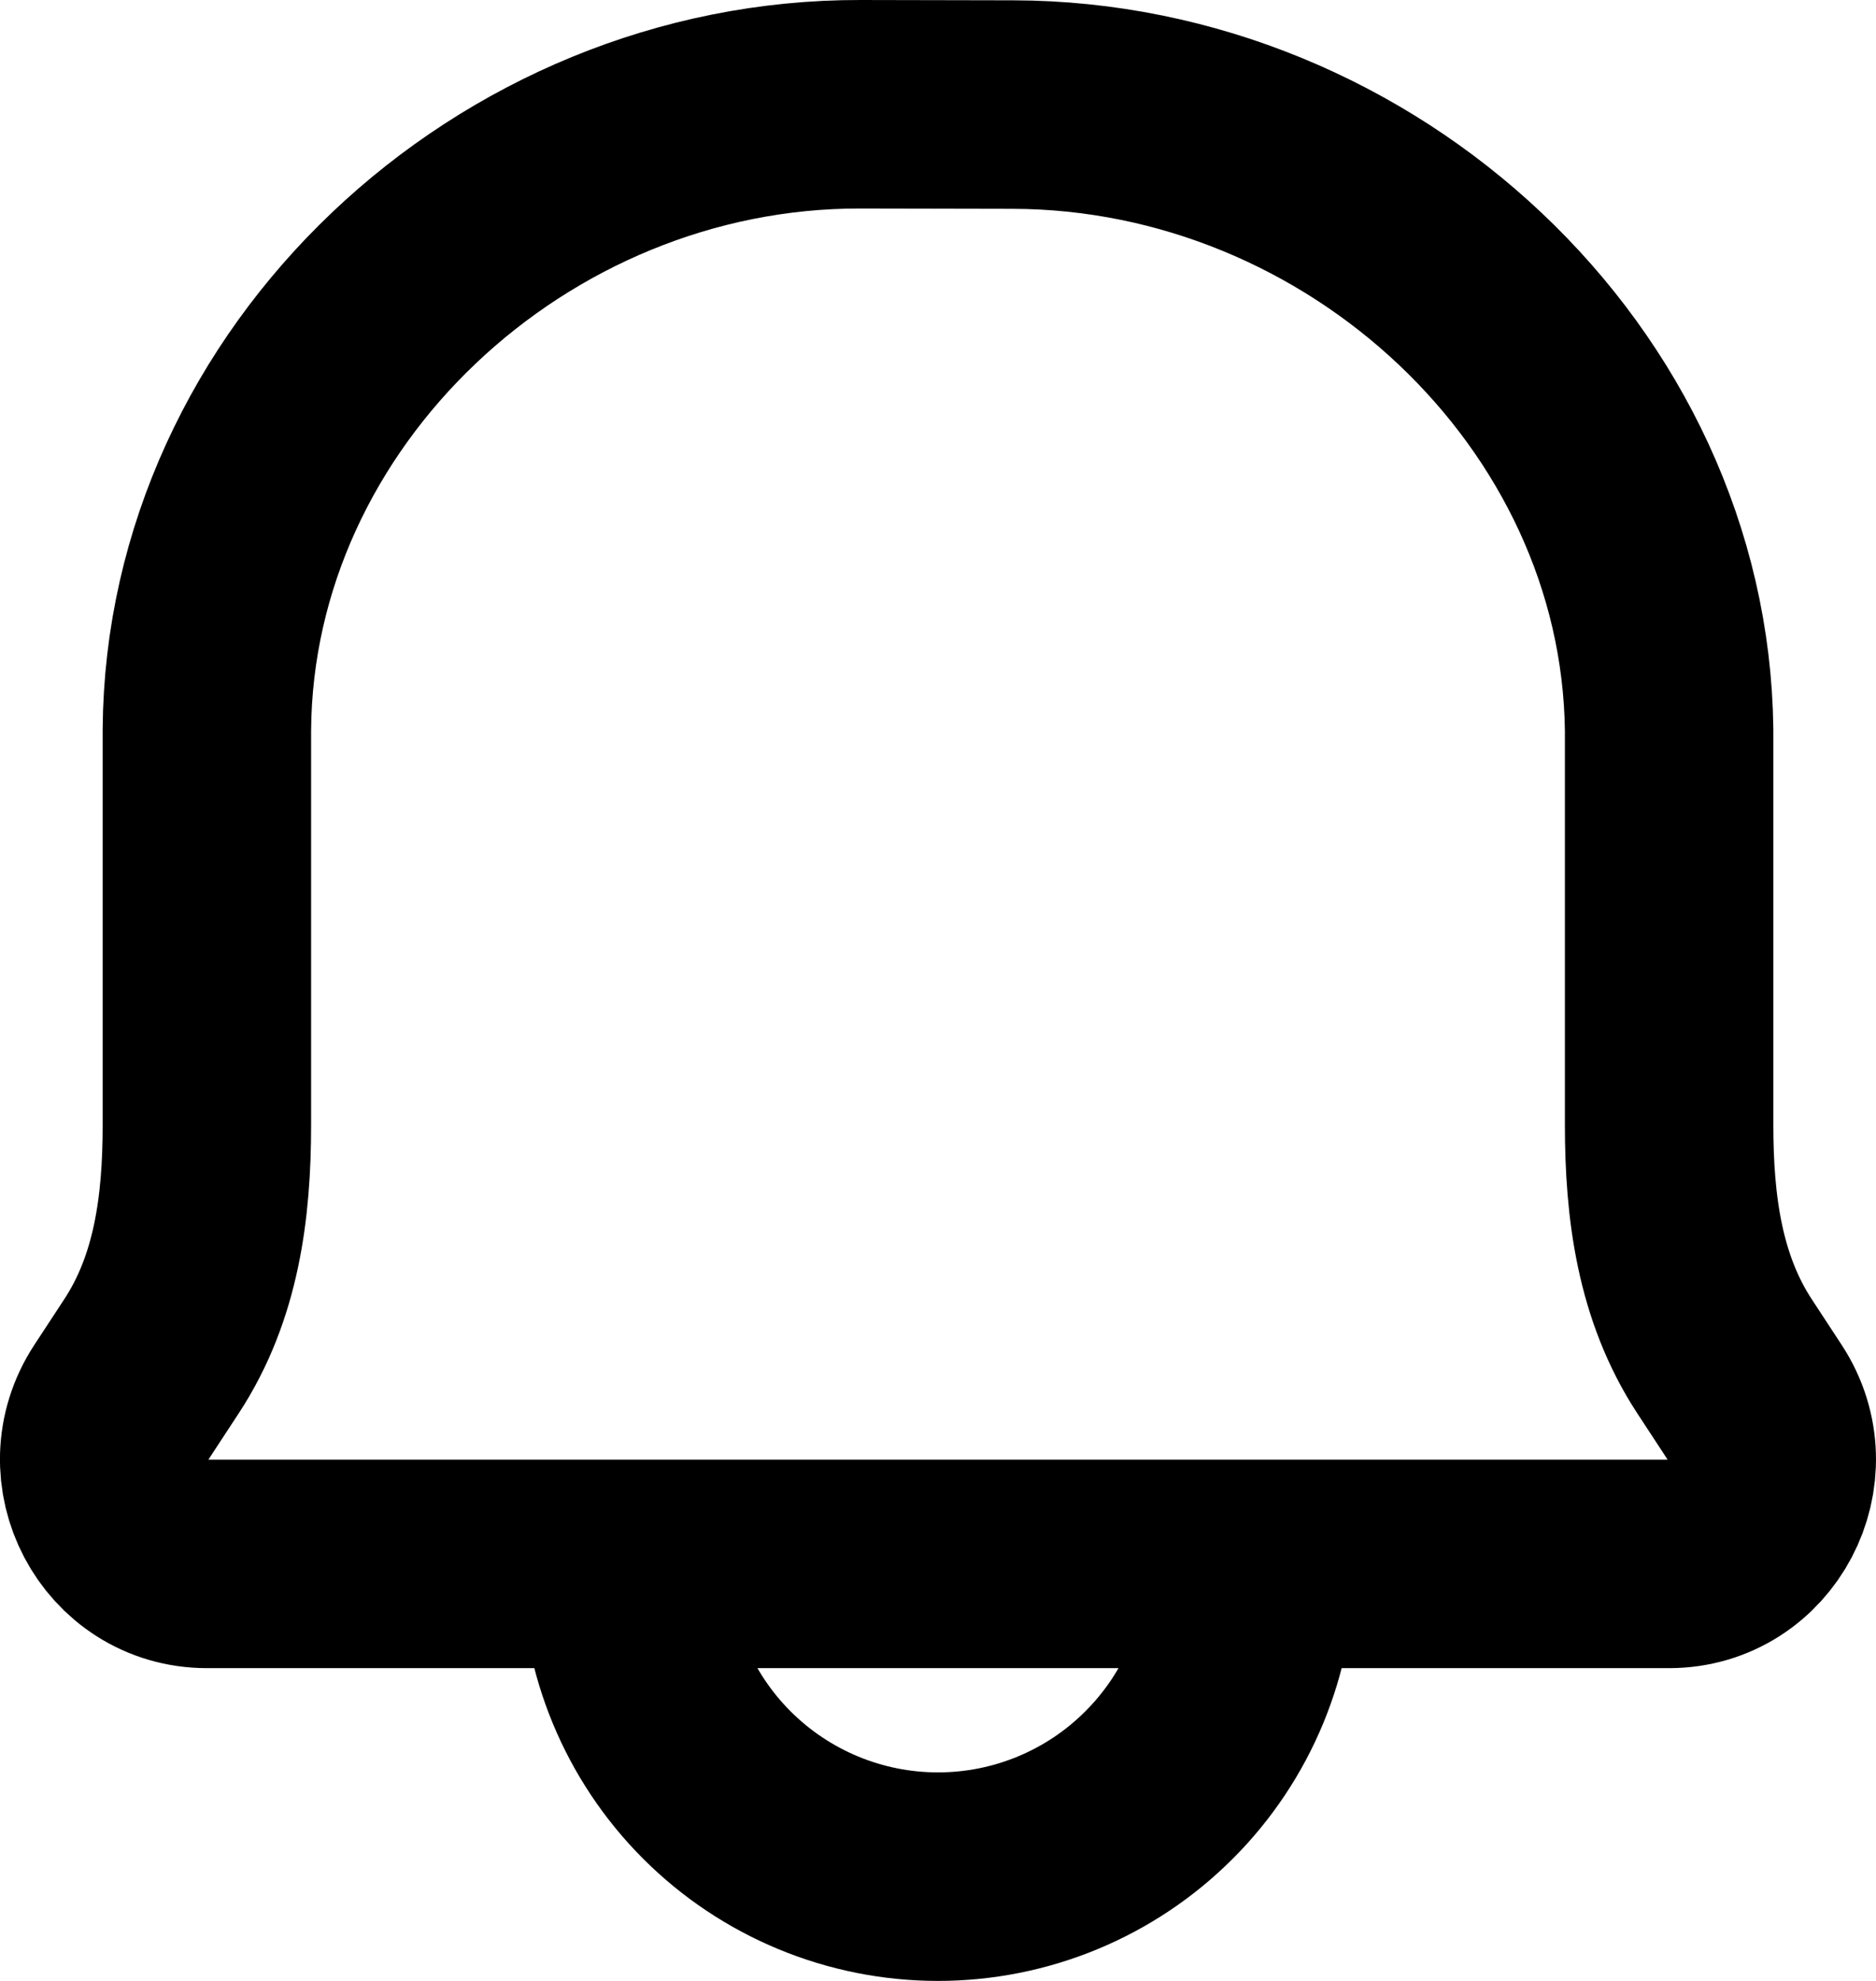 <svg width="18" height="19" viewBox="0 0 18 19" fill="none" xmlns="http://www.w3.org/2000/svg">
<path d="M12 15C12 15.796 11.684 16.559 11.121 17.121C10.559 17.684 9.795 18 9 18C8.204 18 7.441 17.684 6.878 17.121C6.316 16.559 6 15.796 6 15M9.721 1.003L8.255 1C4.911 0.992 2.008 3.709 1.985 7V10.79C1.985 11.58 1.885 12.351 1.454 13.008L1.167 13.446C0.73 14.11 1.2 15 1.985 15H16.015C16.8 15 17.269 14.11 16.833 13.446L16.546 13.008C16.116 12.351 16.015 11.579 16.015 10.789V7.001C15.975 3.709 13.065 1.011 9.721 1.003V1.003Z" stroke="black" stroke-width="2" stroke-linecap="round" stroke-linejoin="round"/>
</svg>
